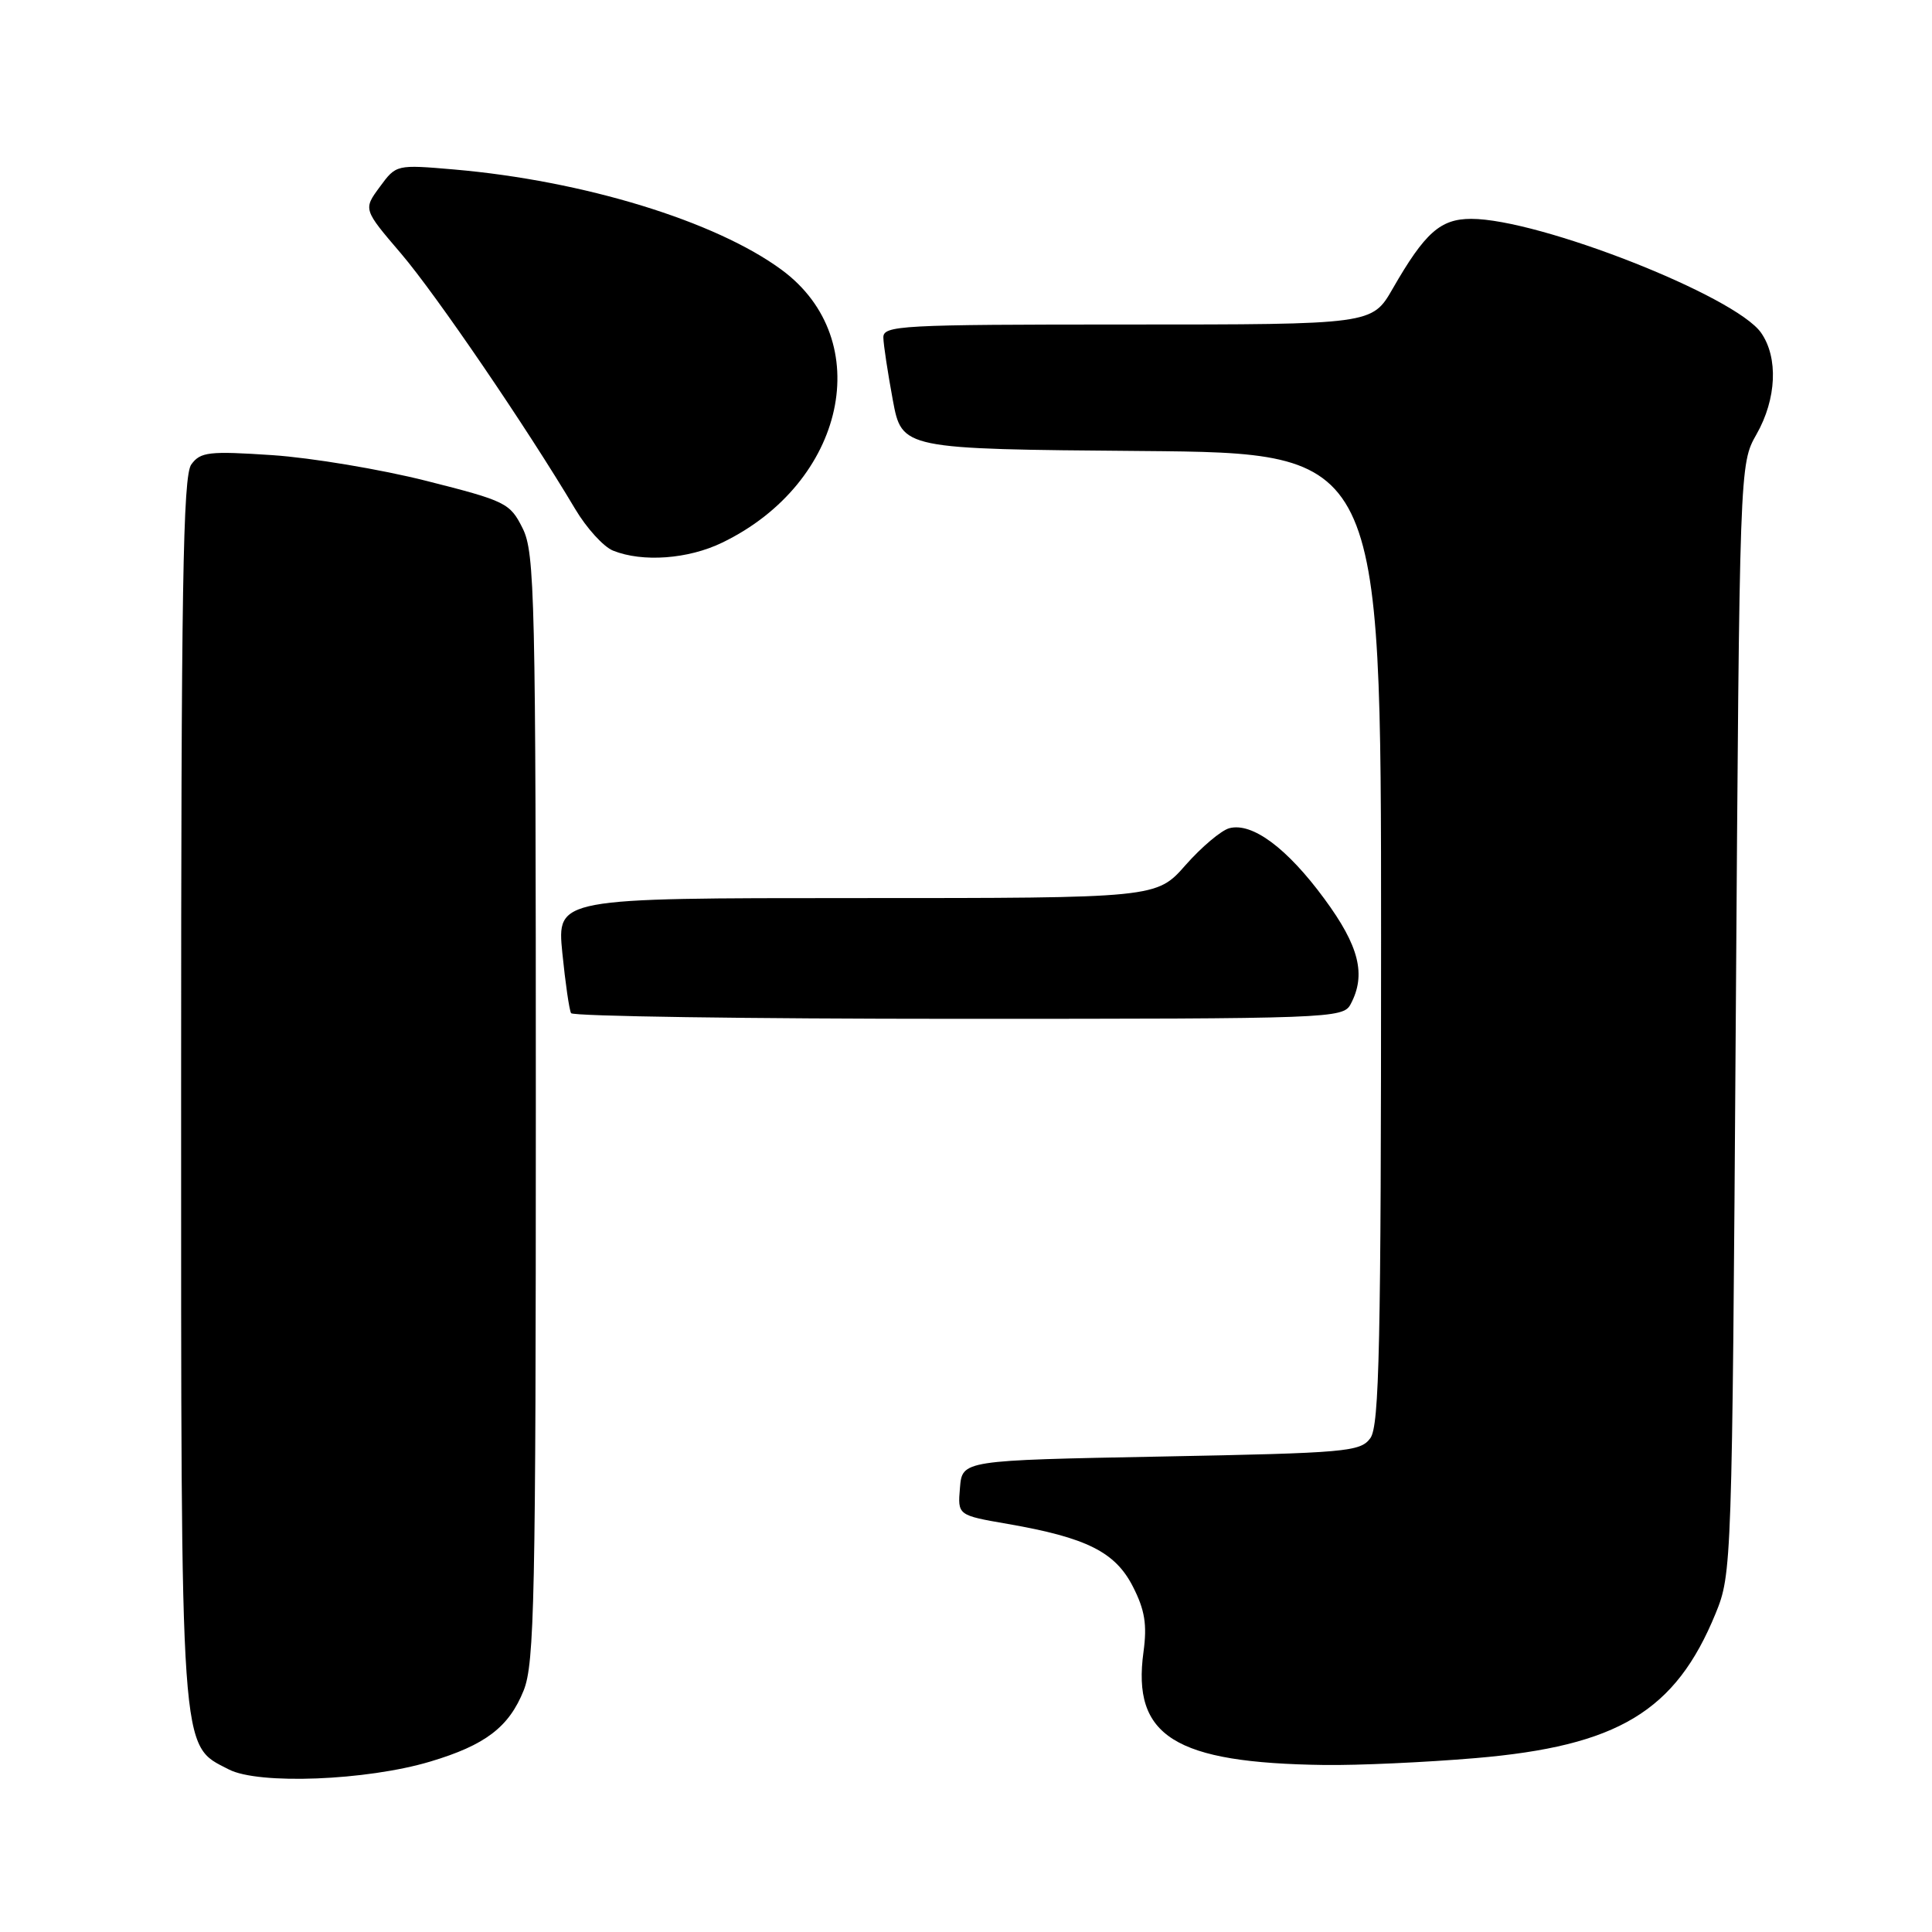 <?xml version="1.0" encoding="UTF-8" standalone="no"?>
<!DOCTYPE svg PUBLIC "-//W3C//DTD SVG 1.1//EN" "http://www.w3.org/Graphics/SVG/1.1/DTD/svg11.dtd" >
<svg xmlns="http://www.w3.org/2000/svg" xmlns:xlink="http://www.w3.org/1999/xlink" version="1.1" viewBox="0 0 256 256">
 <g >
 <path fill="currentColor"
d=" M 57.00 233.42 C 64.31 231.24 67.44 228.85 69.39 223.99 C 70.82 220.41 71.00 211.79 71.00 146.73 C 71.00 79.01 70.87 73.24 69.25 70.00 C 67.58 66.65 67.02 66.38 56.50 63.72 C 50.45 62.19 41.27 60.66 36.10 60.31 C 27.69 59.75 26.56 59.88 25.35 61.54 C 24.24 63.05 24.00 77.91 24.00 144.17 C 24.00 233.74 23.81 231.10 30.32 234.46 C 34.26 236.50 48.58 235.94 57.00 233.42 Z  M 195.50 232.96 C 214.39 231.36 222.01 226.77 227.32 213.81 C 229.47 208.56 229.51 207.62 230.00 135.00 C 230.50 61.50 230.50 61.50 232.75 57.54 C 235.41 52.86 235.65 47.38 233.35 44.09 C 229.93 39.21 203.95 29.00 194.94 29.00 C 190.86 29.00 188.81 30.82 184.54 38.25 C 181.81 43.00 181.81 43.00 149.40 43.00 C 119.19 43.00 117.00 43.12 117.05 44.75 C 117.07 45.71 117.64 49.42 118.30 53.00 C 119.51 59.50 119.51 59.50 151.26 59.76 C 183.00 60.03 183.00 60.03 183.00 124.32 C 183.00 178.24 182.77 188.93 181.58 190.56 C 180.26 192.37 178.43 192.53 153.83 193.00 C 127.50 193.50 127.50 193.50 127.20 197.14 C 126.89 200.78 126.89 200.78 133.54 201.93 C 144.00 203.75 147.78 205.65 150.12 210.24 C 151.70 213.34 152.01 215.27 151.52 218.88 C 149.98 230.07 155.64 233.61 175.50 233.87 C 179.90 233.93 188.90 233.52 195.50 232.96 Z  M 178.96 133.07 C 181.05 129.16 180.11 125.37 175.48 119.09 C 170.55 112.38 165.93 108.95 162.90 109.74 C 161.83 110.02 159.22 112.22 157.10 114.62 C 153.25 119.00 153.25 119.00 113.52 119.00 C 73.80 119.00 73.80 119.00 74.51 126.25 C 74.91 130.24 75.43 133.84 75.67 134.25 C 75.92 134.66 99.03 135.00 127.02 135.00 C 176.33 135.00 177.96 134.94 178.96 133.07 Z  M 95.70 71.90 C 112.06 63.99 116.18 45.05 103.58 35.76 C 94.82 29.30 77.35 23.95 60.20 22.46 C 52.50 21.80 52.50 21.80 50.32 24.77 C 48.13 27.74 48.13 27.74 53.16 33.62 C 57.79 39.05 69.76 56.60 76.23 67.47 C 77.73 69.99 79.98 72.46 81.23 72.96 C 85.13 74.53 91.19 74.09 95.70 71.90 Z "/>
</g>
</svg>